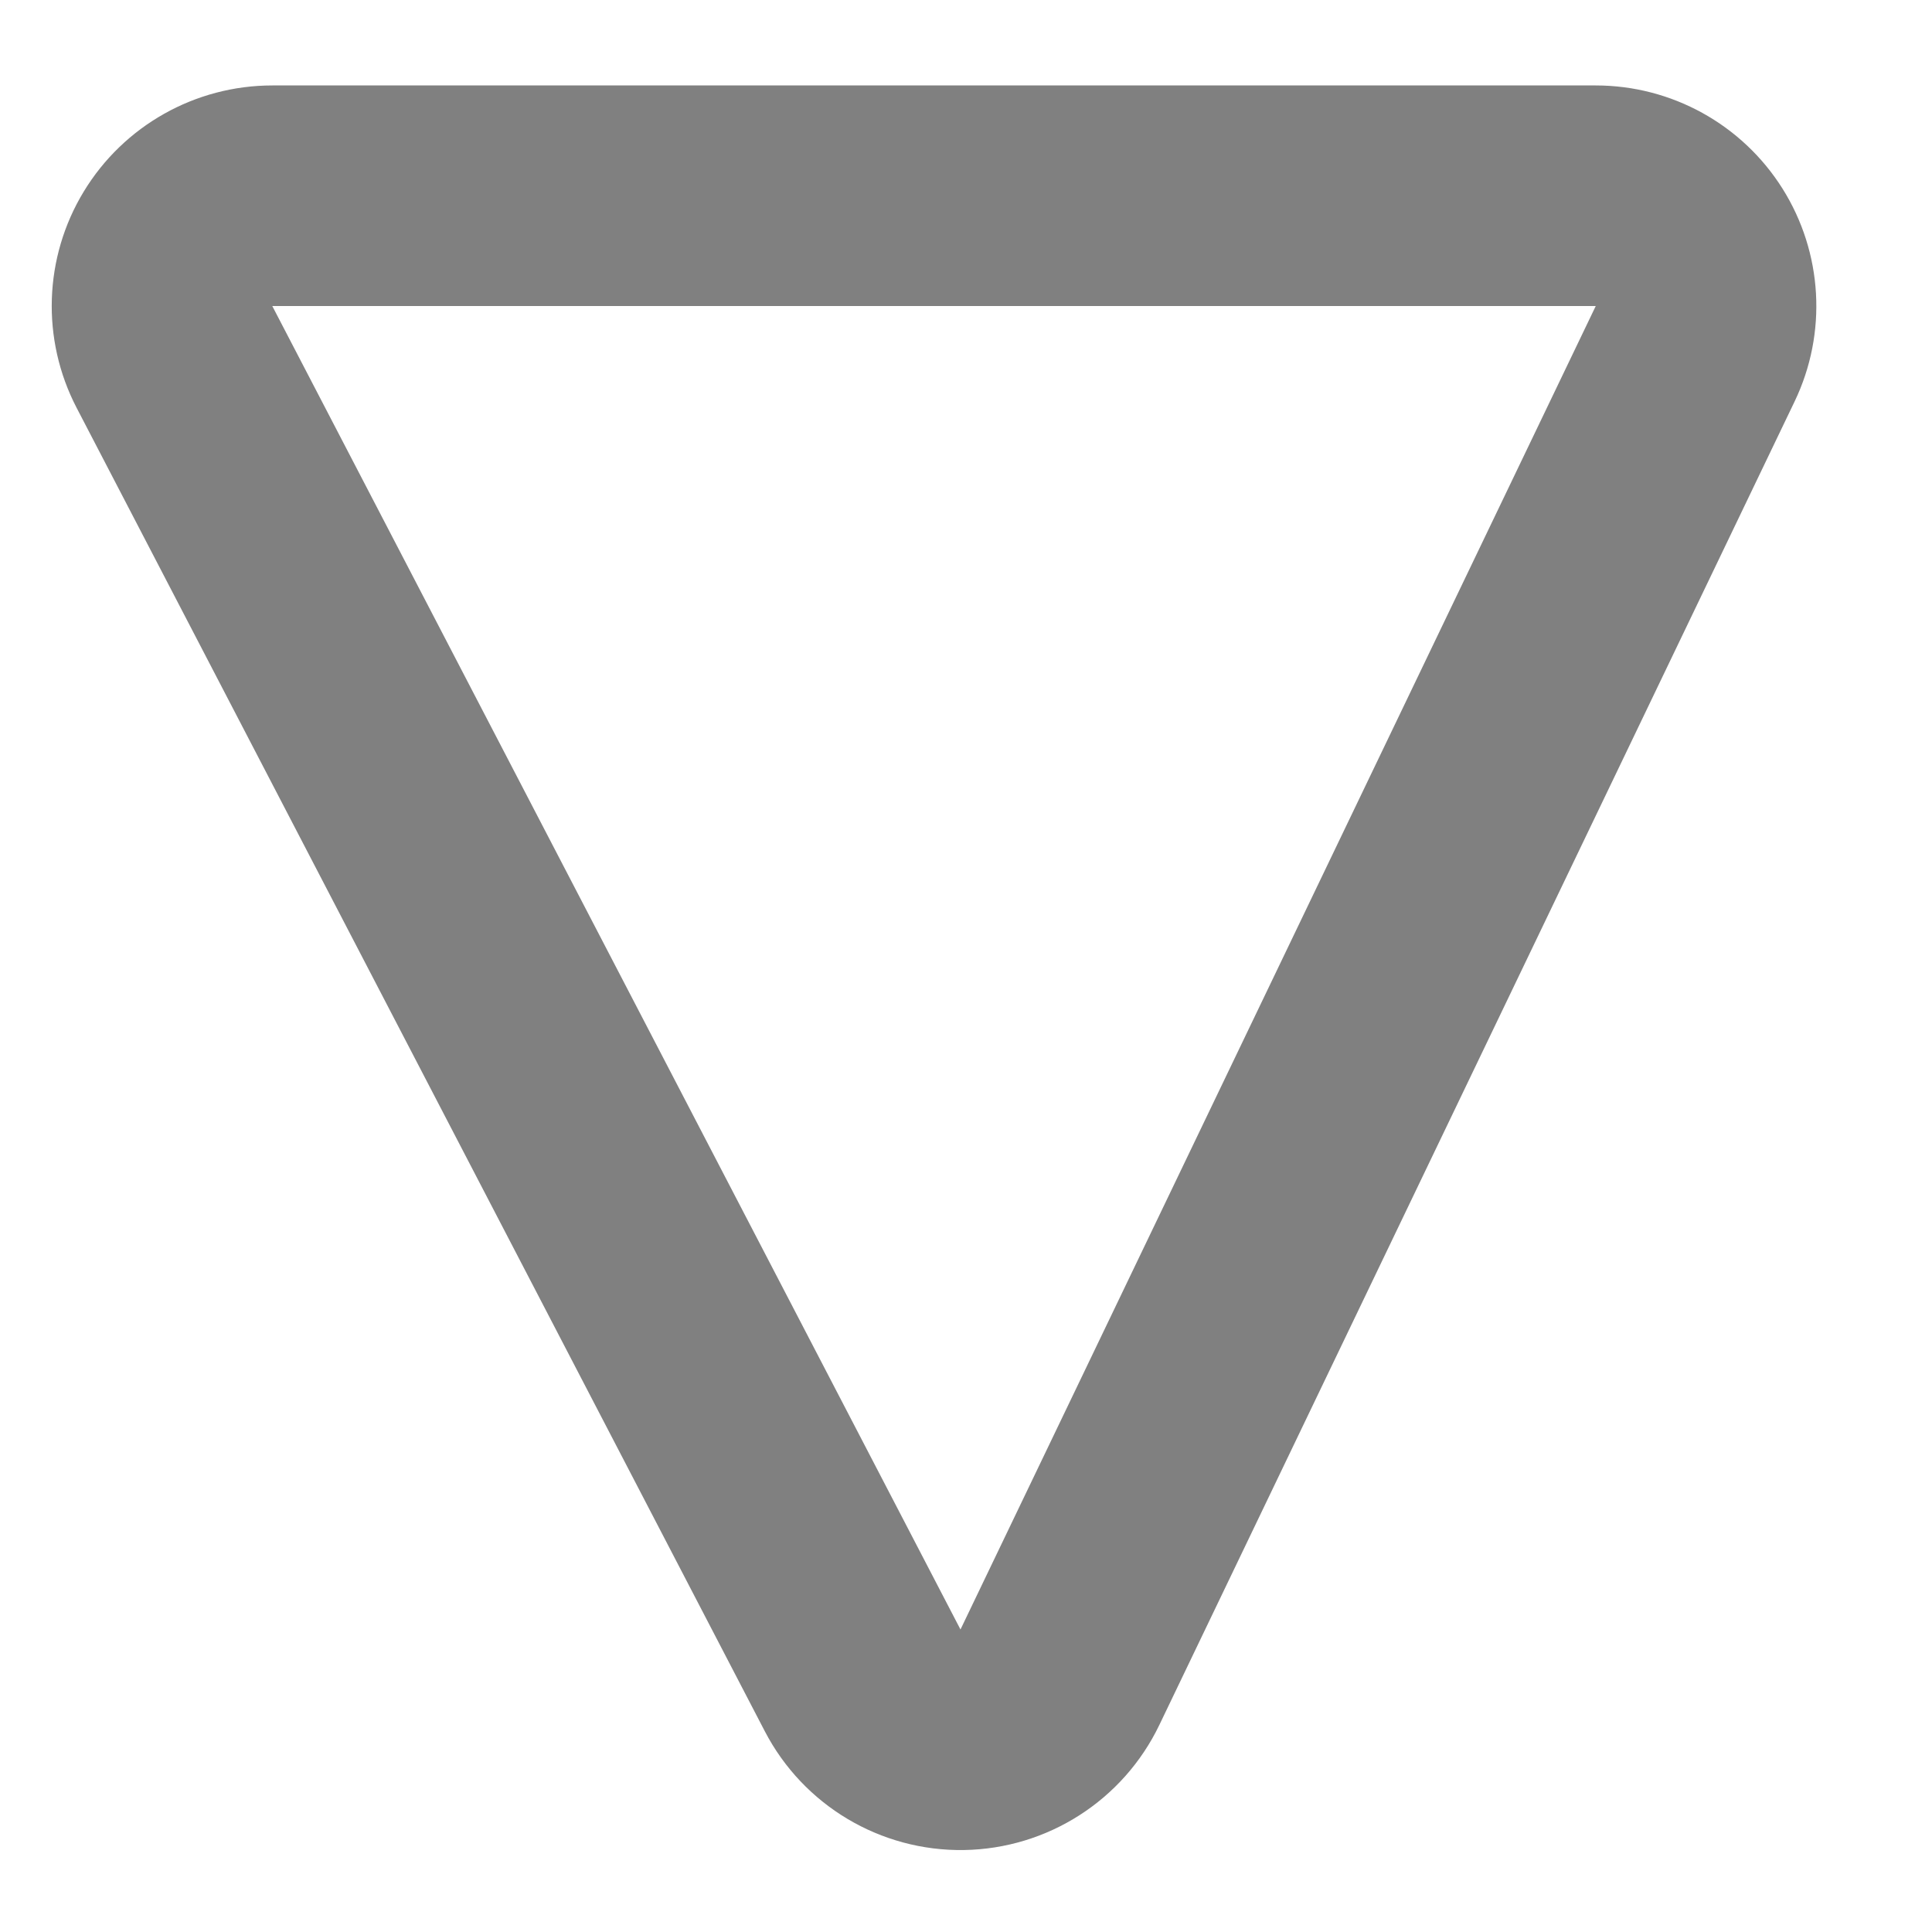 <?xml version="1.0" encoding="UTF-8" standalone="no"?>
<!DOCTYPE svg PUBLIC "-//W3C//DTD SVG 1.1//EN" "http://www.w3.org/Graphics/SVG/1.1/DTD/svg11.dtd">
<svg width="100%" height="100%" viewBox="0 0 73 73" version="1.1" xmlns="http://www.w3.org/2000/svg" xmlns:xlink="http://www.w3.org/1999/xlink" xml:space="preserve" xmlns:serif="http://www.serif.com/" style="fill-rule:evenodd;clip-rule:evenodd;stroke-linejoin:round;stroke-miterlimit:2;">
    <g transform="matrix(1,0,0,1,-79,-401)">
        <g id="_1lb" serif:id="1lb" transform="matrix(1.125,0,0,1.125,79.278,401.453)">
            <rect x="0" y="0" width="64" height="64" style="fill:none;"/>
            <g id="Tri" transform="matrix(0.889,0,0,-0.889,-70.47,349.571)">
                <path d="M89.278,390.443C86.367,390.443 83.666,388.923 82.155,386.434C80.644,383.945 80.542,380.848 81.885,378.265L107.885,328.265C109.341,325.464 112.255,323.727 115.412,323.777C118.568,323.828 121.425,325.657 122.791,328.503L146.791,378.503C148.031,381.086 147.857,384.123 146.332,386.548C144.806,388.972 142.143,390.443 139.278,390.443L89.278,390.443ZM89.278,382.109L139.278,382.109L115.278,332.109L89.278,382.109Z" style="fill:rgb(128,128,128);"/>
            </g>
        </g>
    </g>
</svg>
